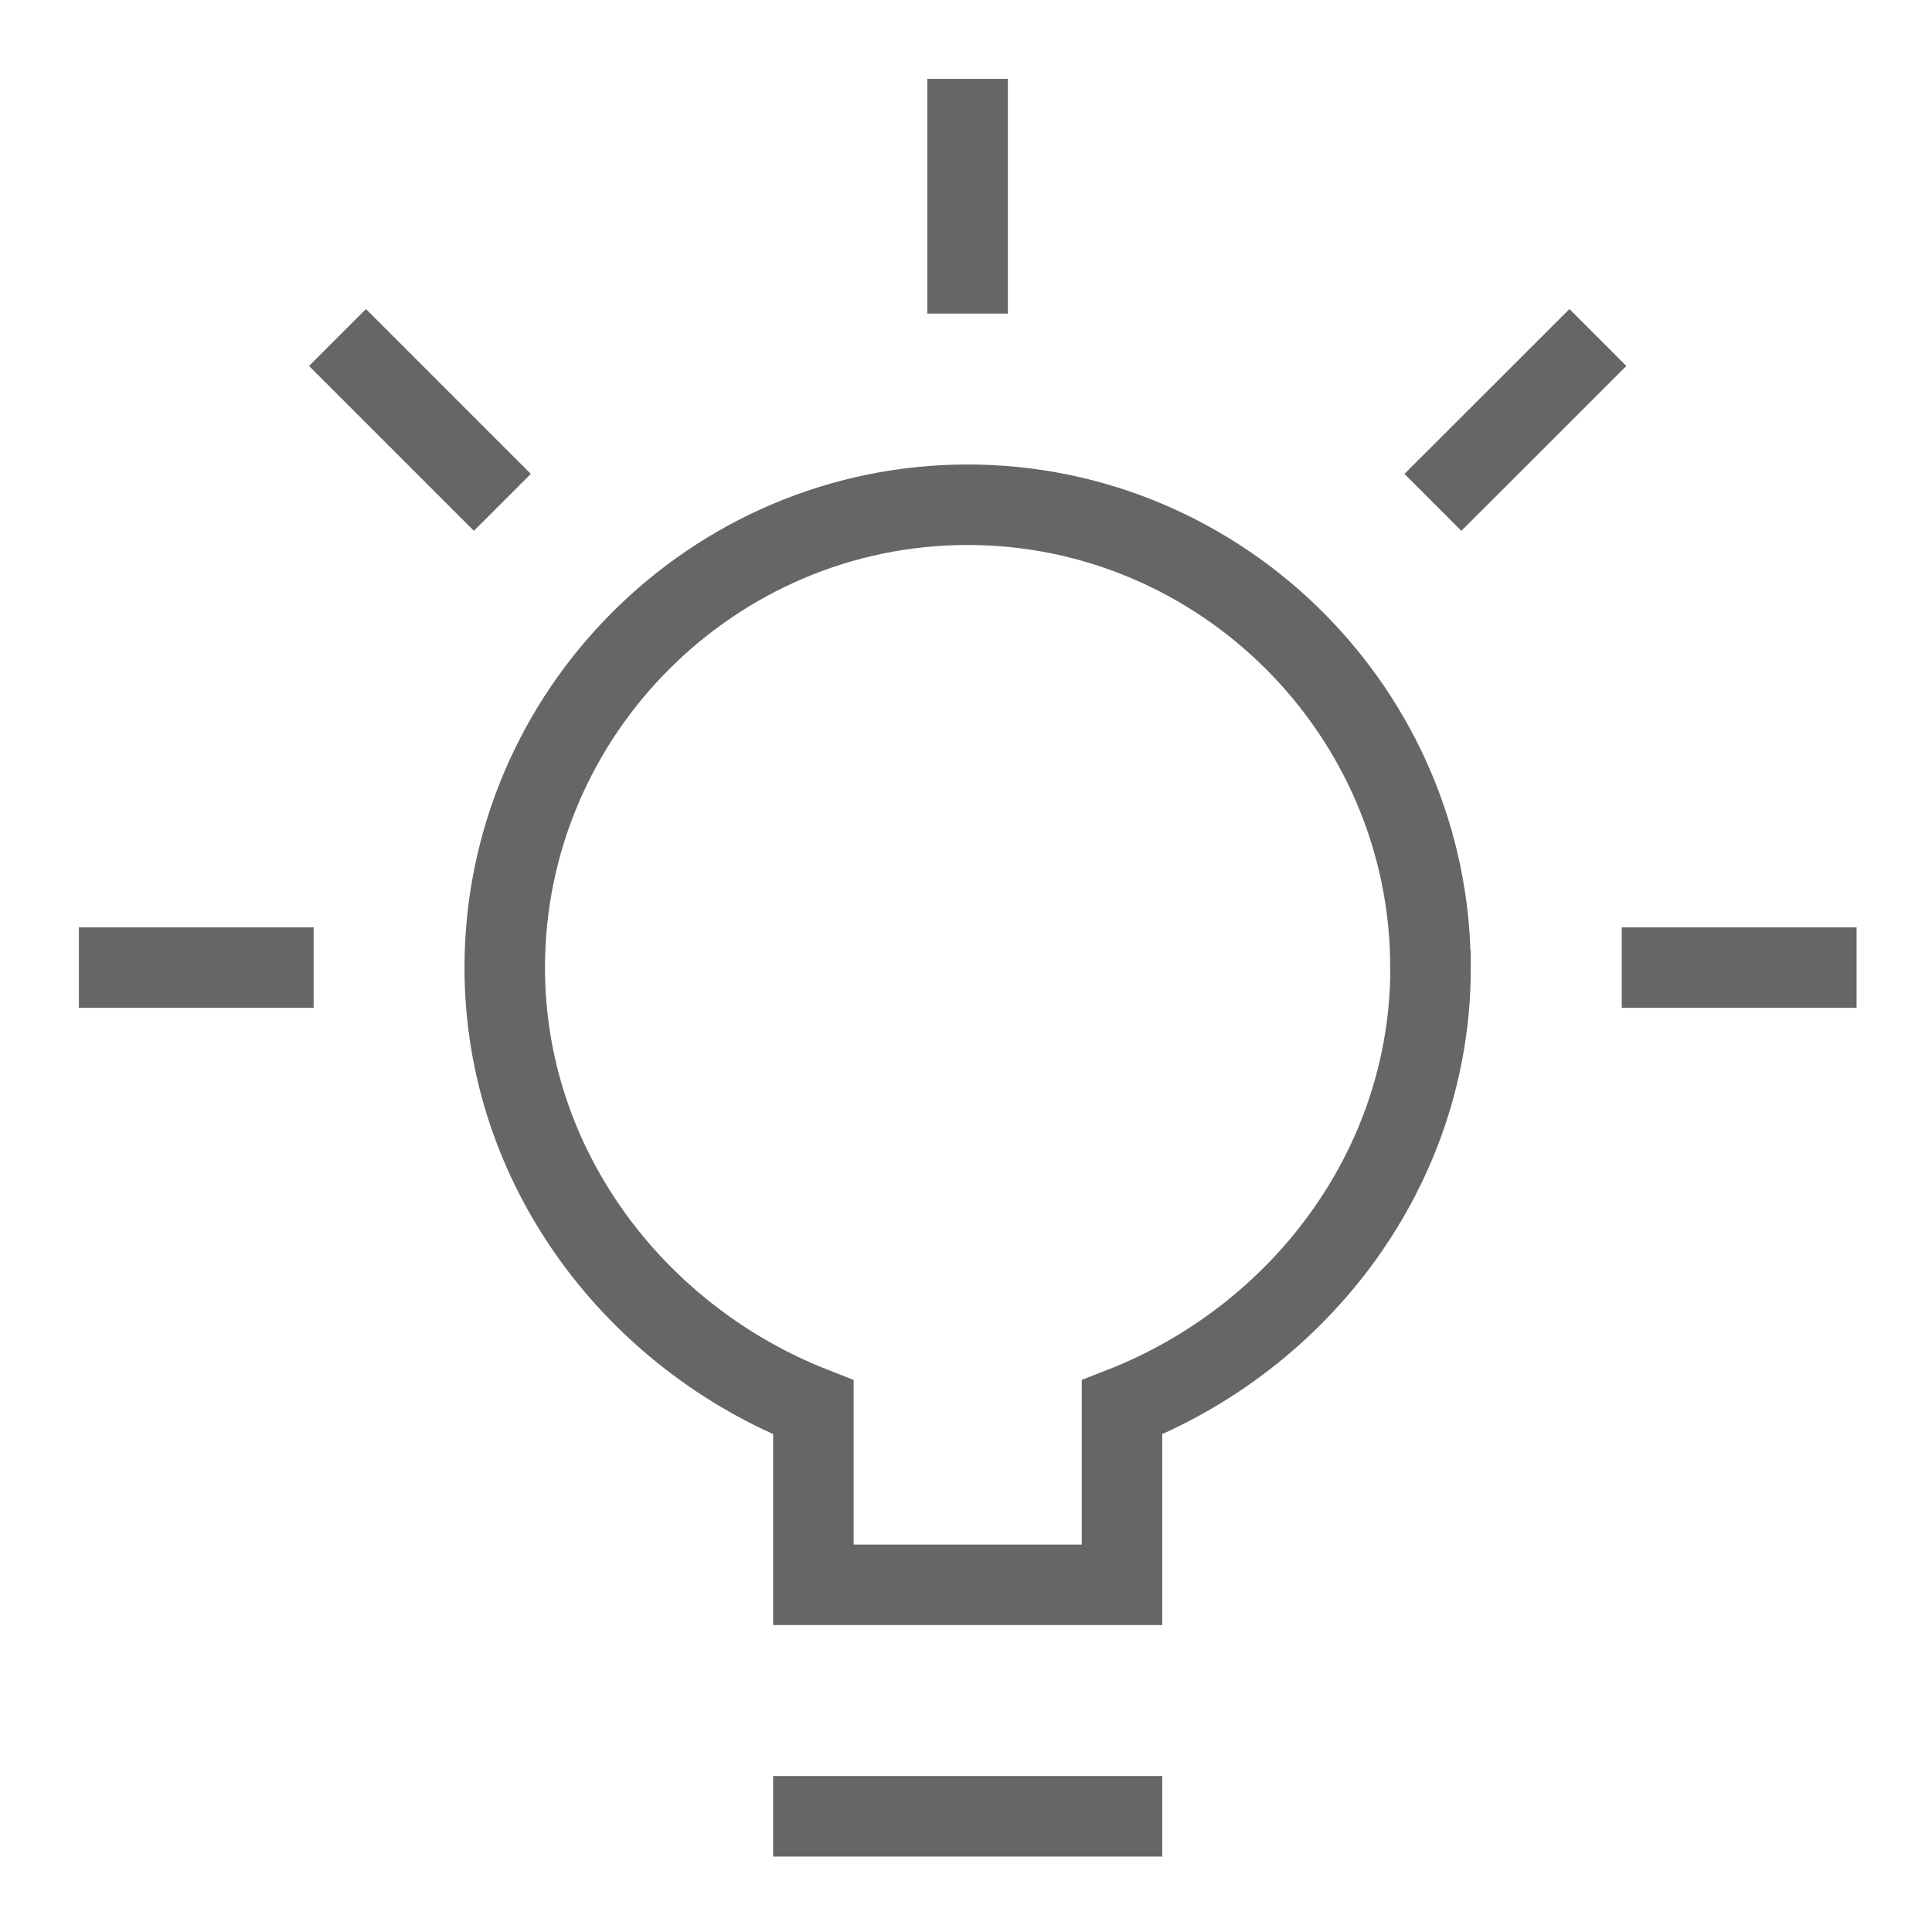 <svg xmlns="http://www.w3.org/2000/svg" viewBox="0 0 24 24">
    <g fill="none" fill-rule="evenodd" stroke="#666666" stroke-linecap="square">
        <path d="M1.48 12.02h1.916M4.546 4.546l1.341 1.341M12.02 1.48v1.916M19.496 4.546l-1.342 1.341M22.563 12.02h-1.917M17.77 12.02c0-3.162-2.587-5.75-5.75-5.75-3.162 0-5.75 2.588-5.75 5.75 0 2.492 1.63 4.6 3.834 5.463v2.204h3.834v-2.204c2.204-.862 3.833-2.97 3.833-5.462zM10.104 22.563h3.834"/>
    </g>
</svg>

